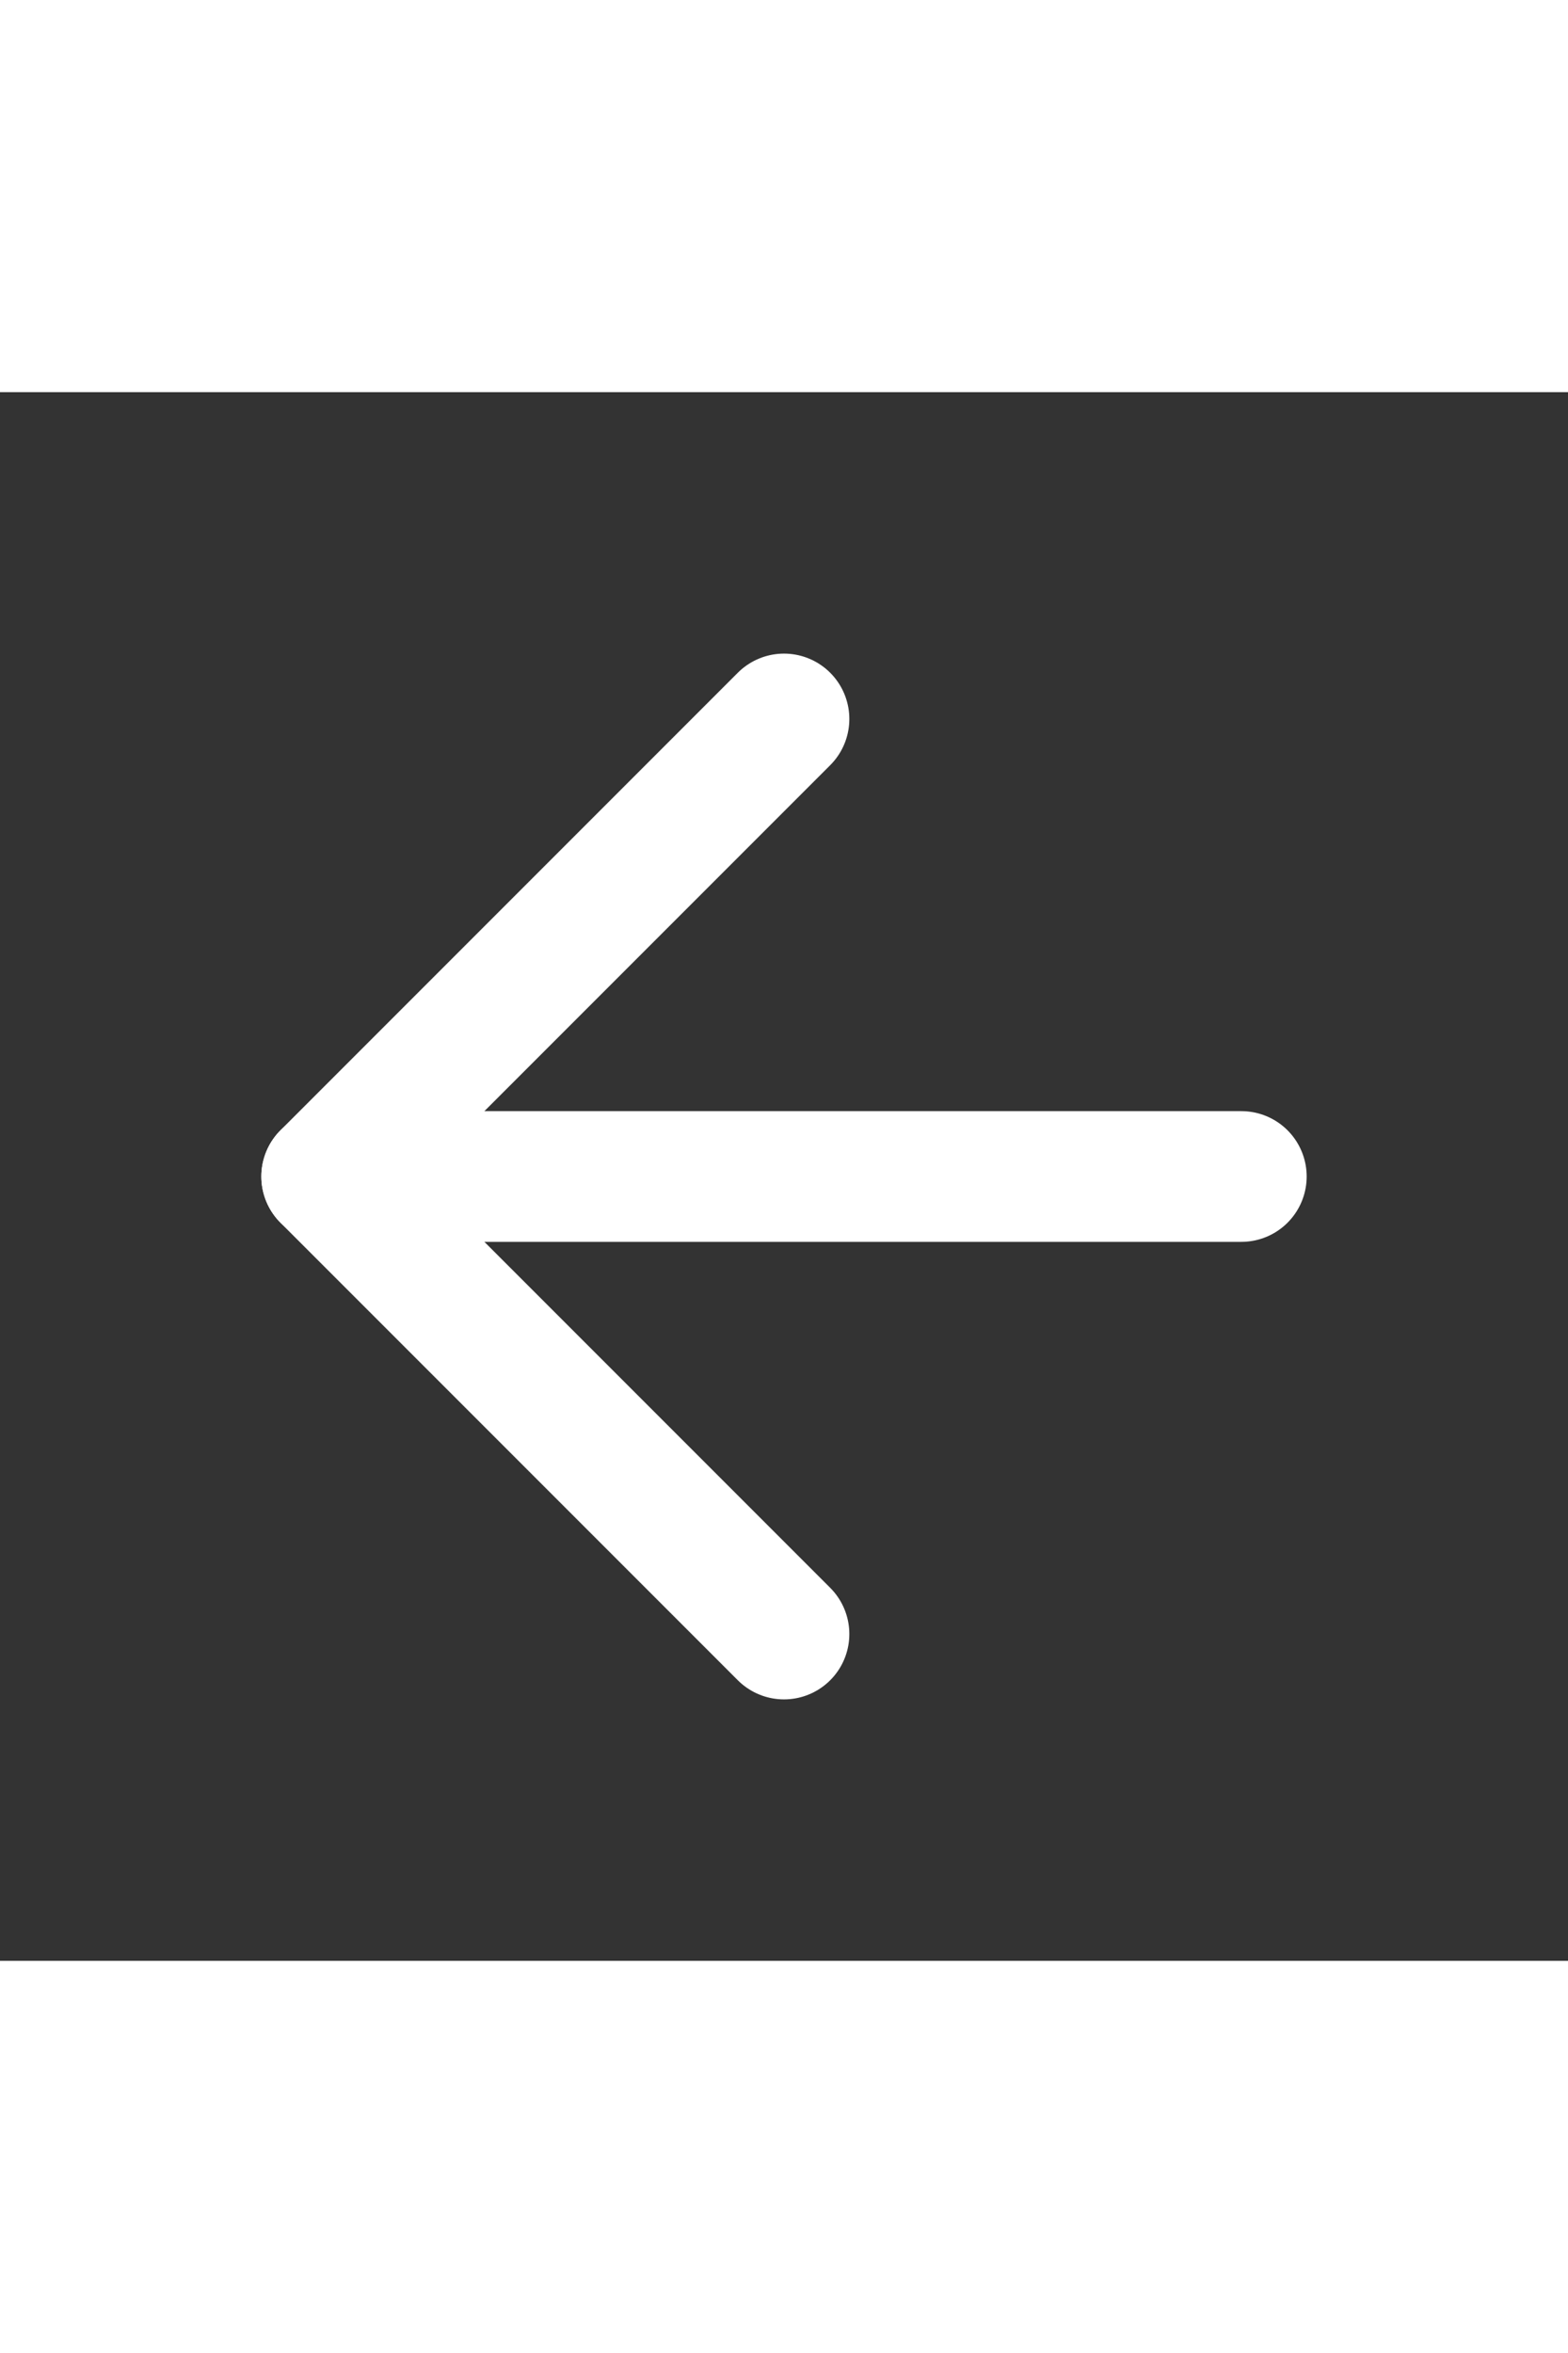 <svg width="24" height="36" viewBox="0 0 24 24" fill="none" xmlns="http://www.w3.org/2000/svg">
<rect x="0" y="0" width="24" height="24" fill="#333333" stroke="none"/>
<path d="M19 12H5" stroke="white" stroke-width="2" stroke-linecap="round" stroke-linejoin="round"/>
<path d="M12 5L5 12L12 19" stroke="white" stroke-width="2" stroke-linecap="round" stroke-linejoin="round"/>
</svg>
